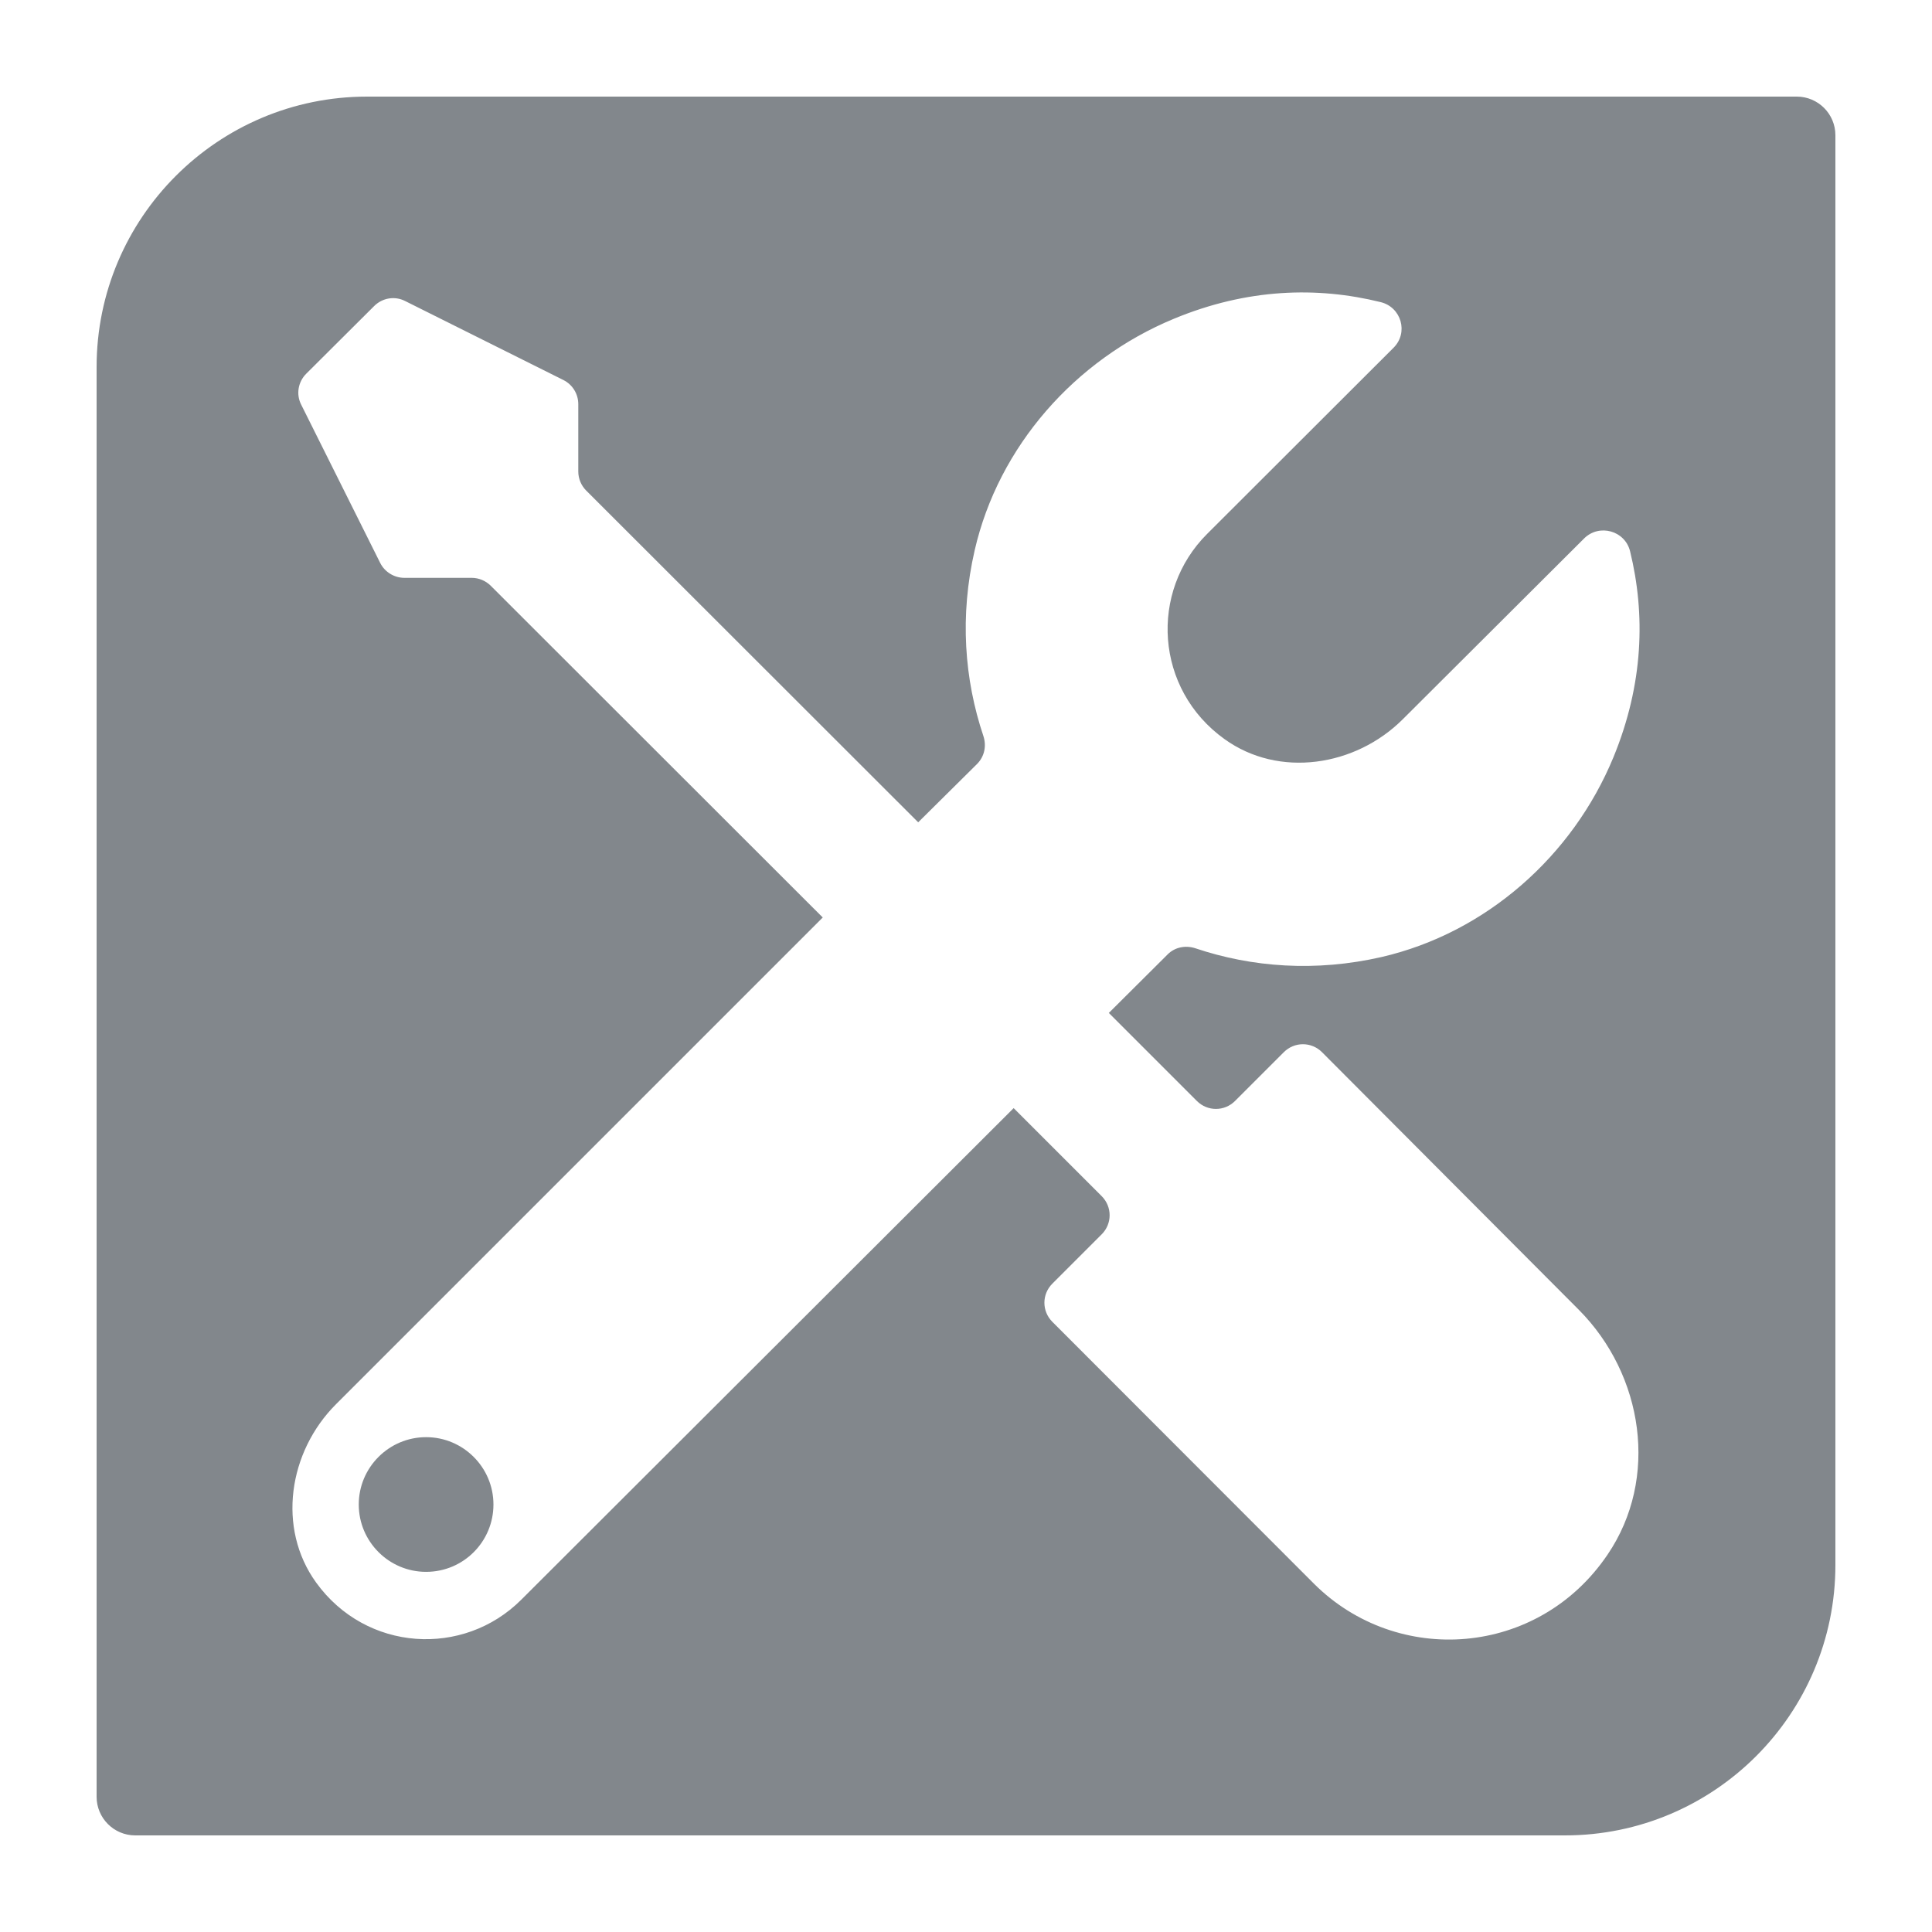 <?xml version="1.0" standalone="no"?><!-- Generator: Gravit.io -->
<svg xmlns="http://www.w3.org/2000/svg" xmlns:xlink="http://www.w3.org/1999/xlink" style="fill:#82878c; isolation:isolate" viewBox="0 0 500 500" width="500" height="500">
    <path d=" M 95 25 L 465 25 C 470.519 25 475 29.481 475 35 L 475 405 C 475 443.634 443.634 475 405 475 L 35 475 C 29.481 475 25 470.519 25 465 L 25 95 C 25 56.366 56.366 25 95 25 Z  M 110.274 406.794 C 100.668 406.794 92.846 398.972 92.846 389.365 C 92.846 379.759 100.668 371.937 110.274 371.937 C 119.881 371.937 127.703 379.759 127.703 389.365 C 127.703 398.972 119.95 406.794 110.274 406.794 L 110.274 406.794 Z  M 342.134 272.304 C 339.389 269.559 334.998 269.559 332.253 272.304 L 319.627 284.929 C 316.883 287.674 312.491 287.674 309.746 284.929 L 286.965 262.148 L 302.198 246.984 C 304.051 245.131 306.796 244.582 309.335 245.405 C 324.019 250.346 340.487 251.581 357.573 247.67 C 384.54 241.426 406.978 221.595 417.545 196.001 C 425.367 176.993 425.848 158.947 421.868 142.684 C 420.564 137.332 413.908 135.48 409.997 139.322 L 363.062 186.12 C 350.78 198.402 330.949 201.421 316.883 191.266 C 298.905 178.366 297.395 153.114 312.423 138.156 L 360.661 89.986 C 364.572 86.075 362.651 79.487 357.299 78.184 C 340.899 74.135 322.784 74.616 303.777 82.507 C 278.251 93.074 258.42 115.512 252.245 142.41 C 248.333 159.427 249.569 175.827 254.509 190.511 C 255.332 193.05 254.784 195.726 252.931 197.647 L 237.629 212.812 L 151.72 126.971 C 150.416 125.667 149.661 123.883 149.661 122.031 L 149.661 104.602 C 149.661 101.925 148.151 99.524 145.818 98.357 L 104.854 77.909 C 102.178 76.537 98.953 77.086 96.825 79.213 L 79.259 96.711 C 77.132 98.838 76.583 102.063 77.955 104.739 L 98.404 145.704 C 99.57 148.037 102.04 149.546 104.648 149.546 L 122.077 149.546 C 123.929 149.546 125.713 150.301 127.017 151.605 L 212.927 237.446 L 86.944 363.428 C 74.662 375.711 71.643 395.472 81.798 409.539 C 94.767 427.517 119.95 428.958 134.908 413.999 L 262.332 286.782 L 285.113 309.563 C 287.857 312.308 287.857 316.699 285.113 319.444 L 272.35 332.207 C 269.605 334.952 269.605 339.343 272.35 342.088 L 340.075 409.882 C 361.621 431.36 398.058 428.889 416.035 402.334 C 429.416 382.641 425.367 355.811 408.556 338.931 L 342.134 272.304 L 342.134 272.304 Z "/>
</svg>
